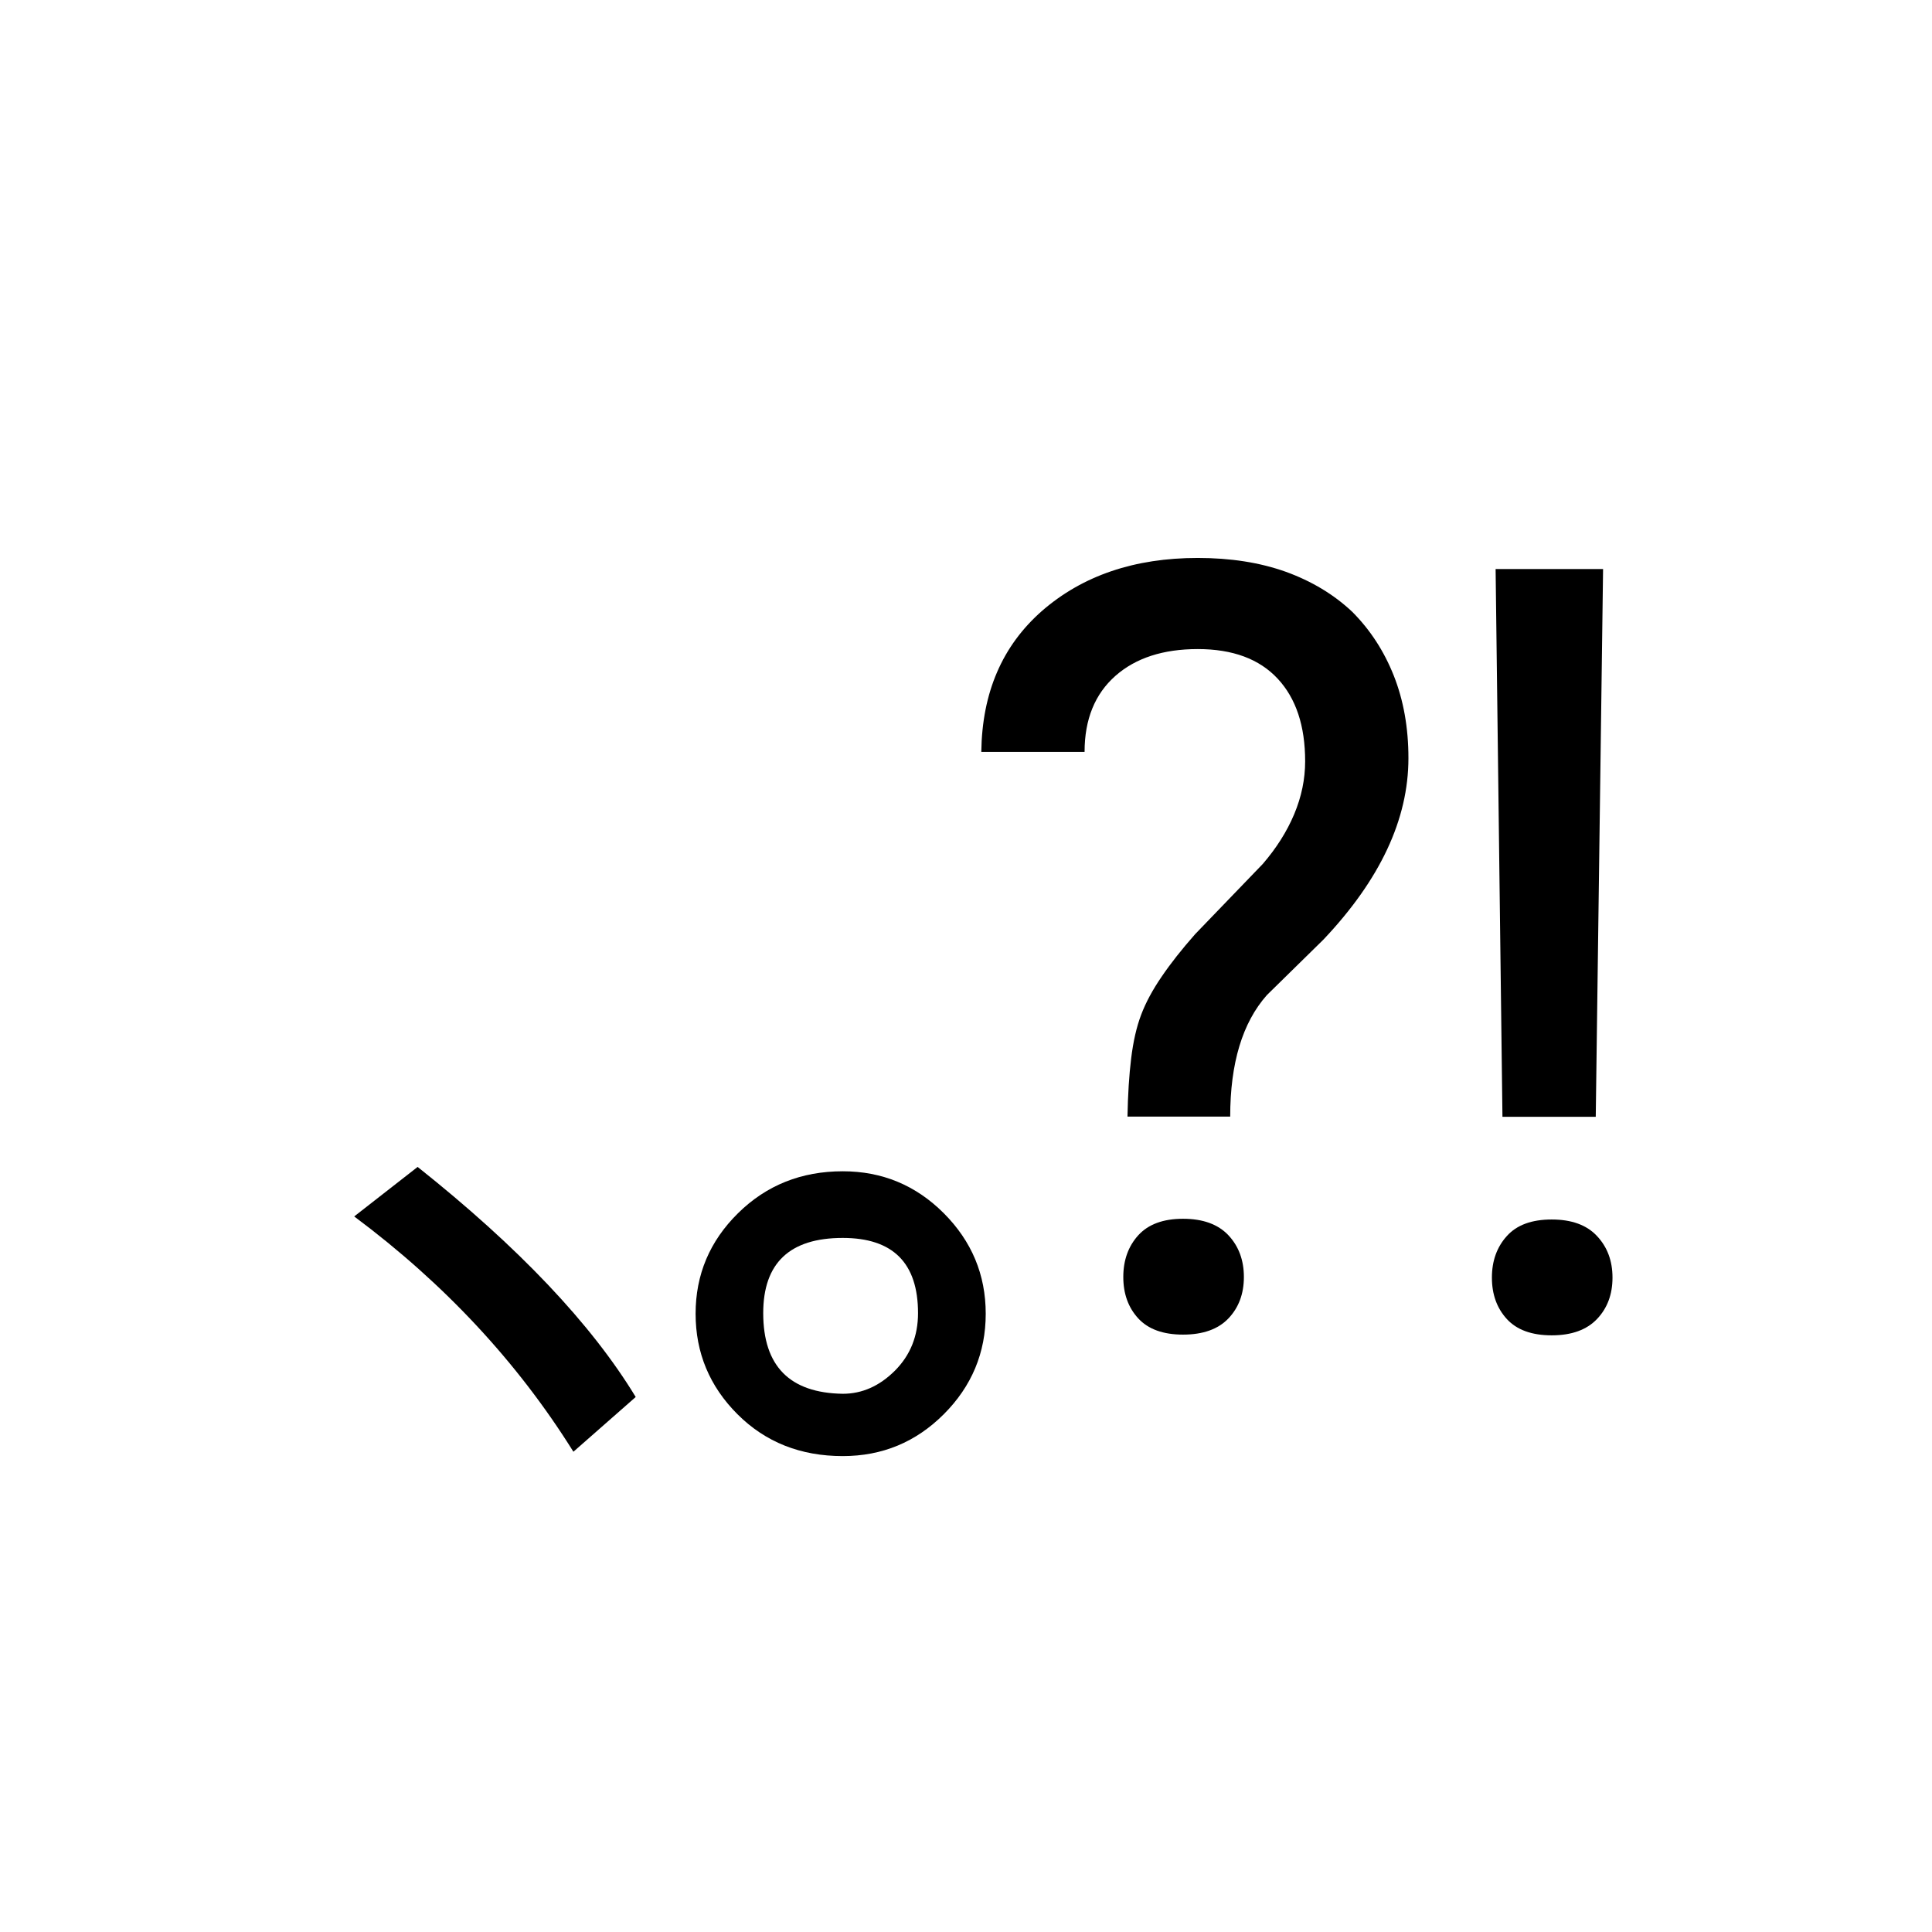 <svg width="24" height="24" viewBox="0 0 24 24" fill="none" xmlns="http://www.w3.org/2000/svg">
<path d="M14.696 15.14C14.449 15.14 14.264 15.209 14.14 15.345C14.016 15.482 13.954 15.655 13.954 15.863C13.954 16.072 14.016 16.243 14.14 16.378C14.264 16.512 14.449 16.579 14.696 16.579C14.944 16.579 15.132 16.512 15.26 16.378C15.388 16.243 15.452 16.072 15.452 15.863C15.452 15.655 15.388 15.482 15.26 15.345C15.132 15.209 14.944 15.14 14.696 15.14Z" fill="black"/>
<path d="M16.799 7.601C16.569 7.384 16.293 7.219 15.973 7.103C15.651 6.988 15.287 6.931 14.879 6.931C14.093 6.931 13.449 7.15 12.945 7.588C12.698 7.805 12.511 8.059 12.386 8.35C12.26 8.641 12.195 8.971 12.19 9.34H13.473C13.473 8.936 13.601 8.621 13.857 8.395C14.108 8.174 14.449 8.063 14.879 8.063C15.313 8.063 15.644 8.186 15.872 8.431C16.1 8.676 16.213 9.018 16.213 9.457C16.213 9.678 16.168 9.897 16.077 10.114C15.986 10.331 15.855 10.537 15.686 10.733L14.846 11.605C14.681 11.792 14.542 11.968 14.43 12.133C14.317 12.298 14.232 12.456 14.175 12.608C14.119 12.756 14.078 12.934 14.052 13.145C14.026 13.356 14.011 13.598 14.006 13.871H15.282C15.282 13.207 15.434 12.704 15.738 12.361L16.441 11.671C17.144 10.928 17.496 10.178 17.496 9.418C17.496 9.04 17.435 8.699 17.314 8.393C17.192 8.086 17.02 7.823 16.799 7.601Z" fill="black"/>
<path d="M19.823 13.873L19.914 7.069H18.579L18.664 13.873H19.823Z" fill="black"/>
<path d="M19.838 15.354C19.71 15.217 19.523 15.149 19.276 15.149C19.028 15.149 18.842 15.217 18.719 15.354C18.595 15.491 18.533 15.663 18.533 15.871C18.533 16.079 18.595 16.251 18.719 16.386C18.842 16.52 19.028 16.588 19.276 16.588C19.523 16.588 19.71 16.52 19.838 16.386C19.967 16.251 20.031 16.079 20.031 15.871C20.031 15.663 19.967 15.491 19.838 15.354Z" fill="black"/>
<path d="M10.469 14.55C9.953 14.55 9.52 14.724 9.168 15.071C8.816 15.418 8.641 15.834 8.641 16.32C8.641 16.804 8.814 17.221 9.161 17.568C9.508 17.915 9.944 18.088 10.469 18.088C10.959 18.088 11.377 17.915 11.724 17.568C12.071 17.221 12.245 16.804 12.245 16.32C12.245 15.834 12.071 15.419 11.724 15.071C11.377 14.724 10.959 14.55 10.469 14.55ZM11.117 17.027C10.925 17.218 10.71 17.314 10.469 17.314C9.811 17.304 9.481 16.971 9.481 16.312C9.481 15.689 9.811 15.378 10.469 15.378C11.092 15.378 11.404 15.689 11.404 16.312C11.404 16.598 11.308 16.835 11.117 17.027Z" fill="black"/>
<path d="M5.188 14.496L4.4 15.111C5.521 15.947 6.429 16.922 7.123 18.034L7.897 17.354C7.345 16.445 6.442 15.493 5.188 14.496Z" fill="black"/>
</svg>
